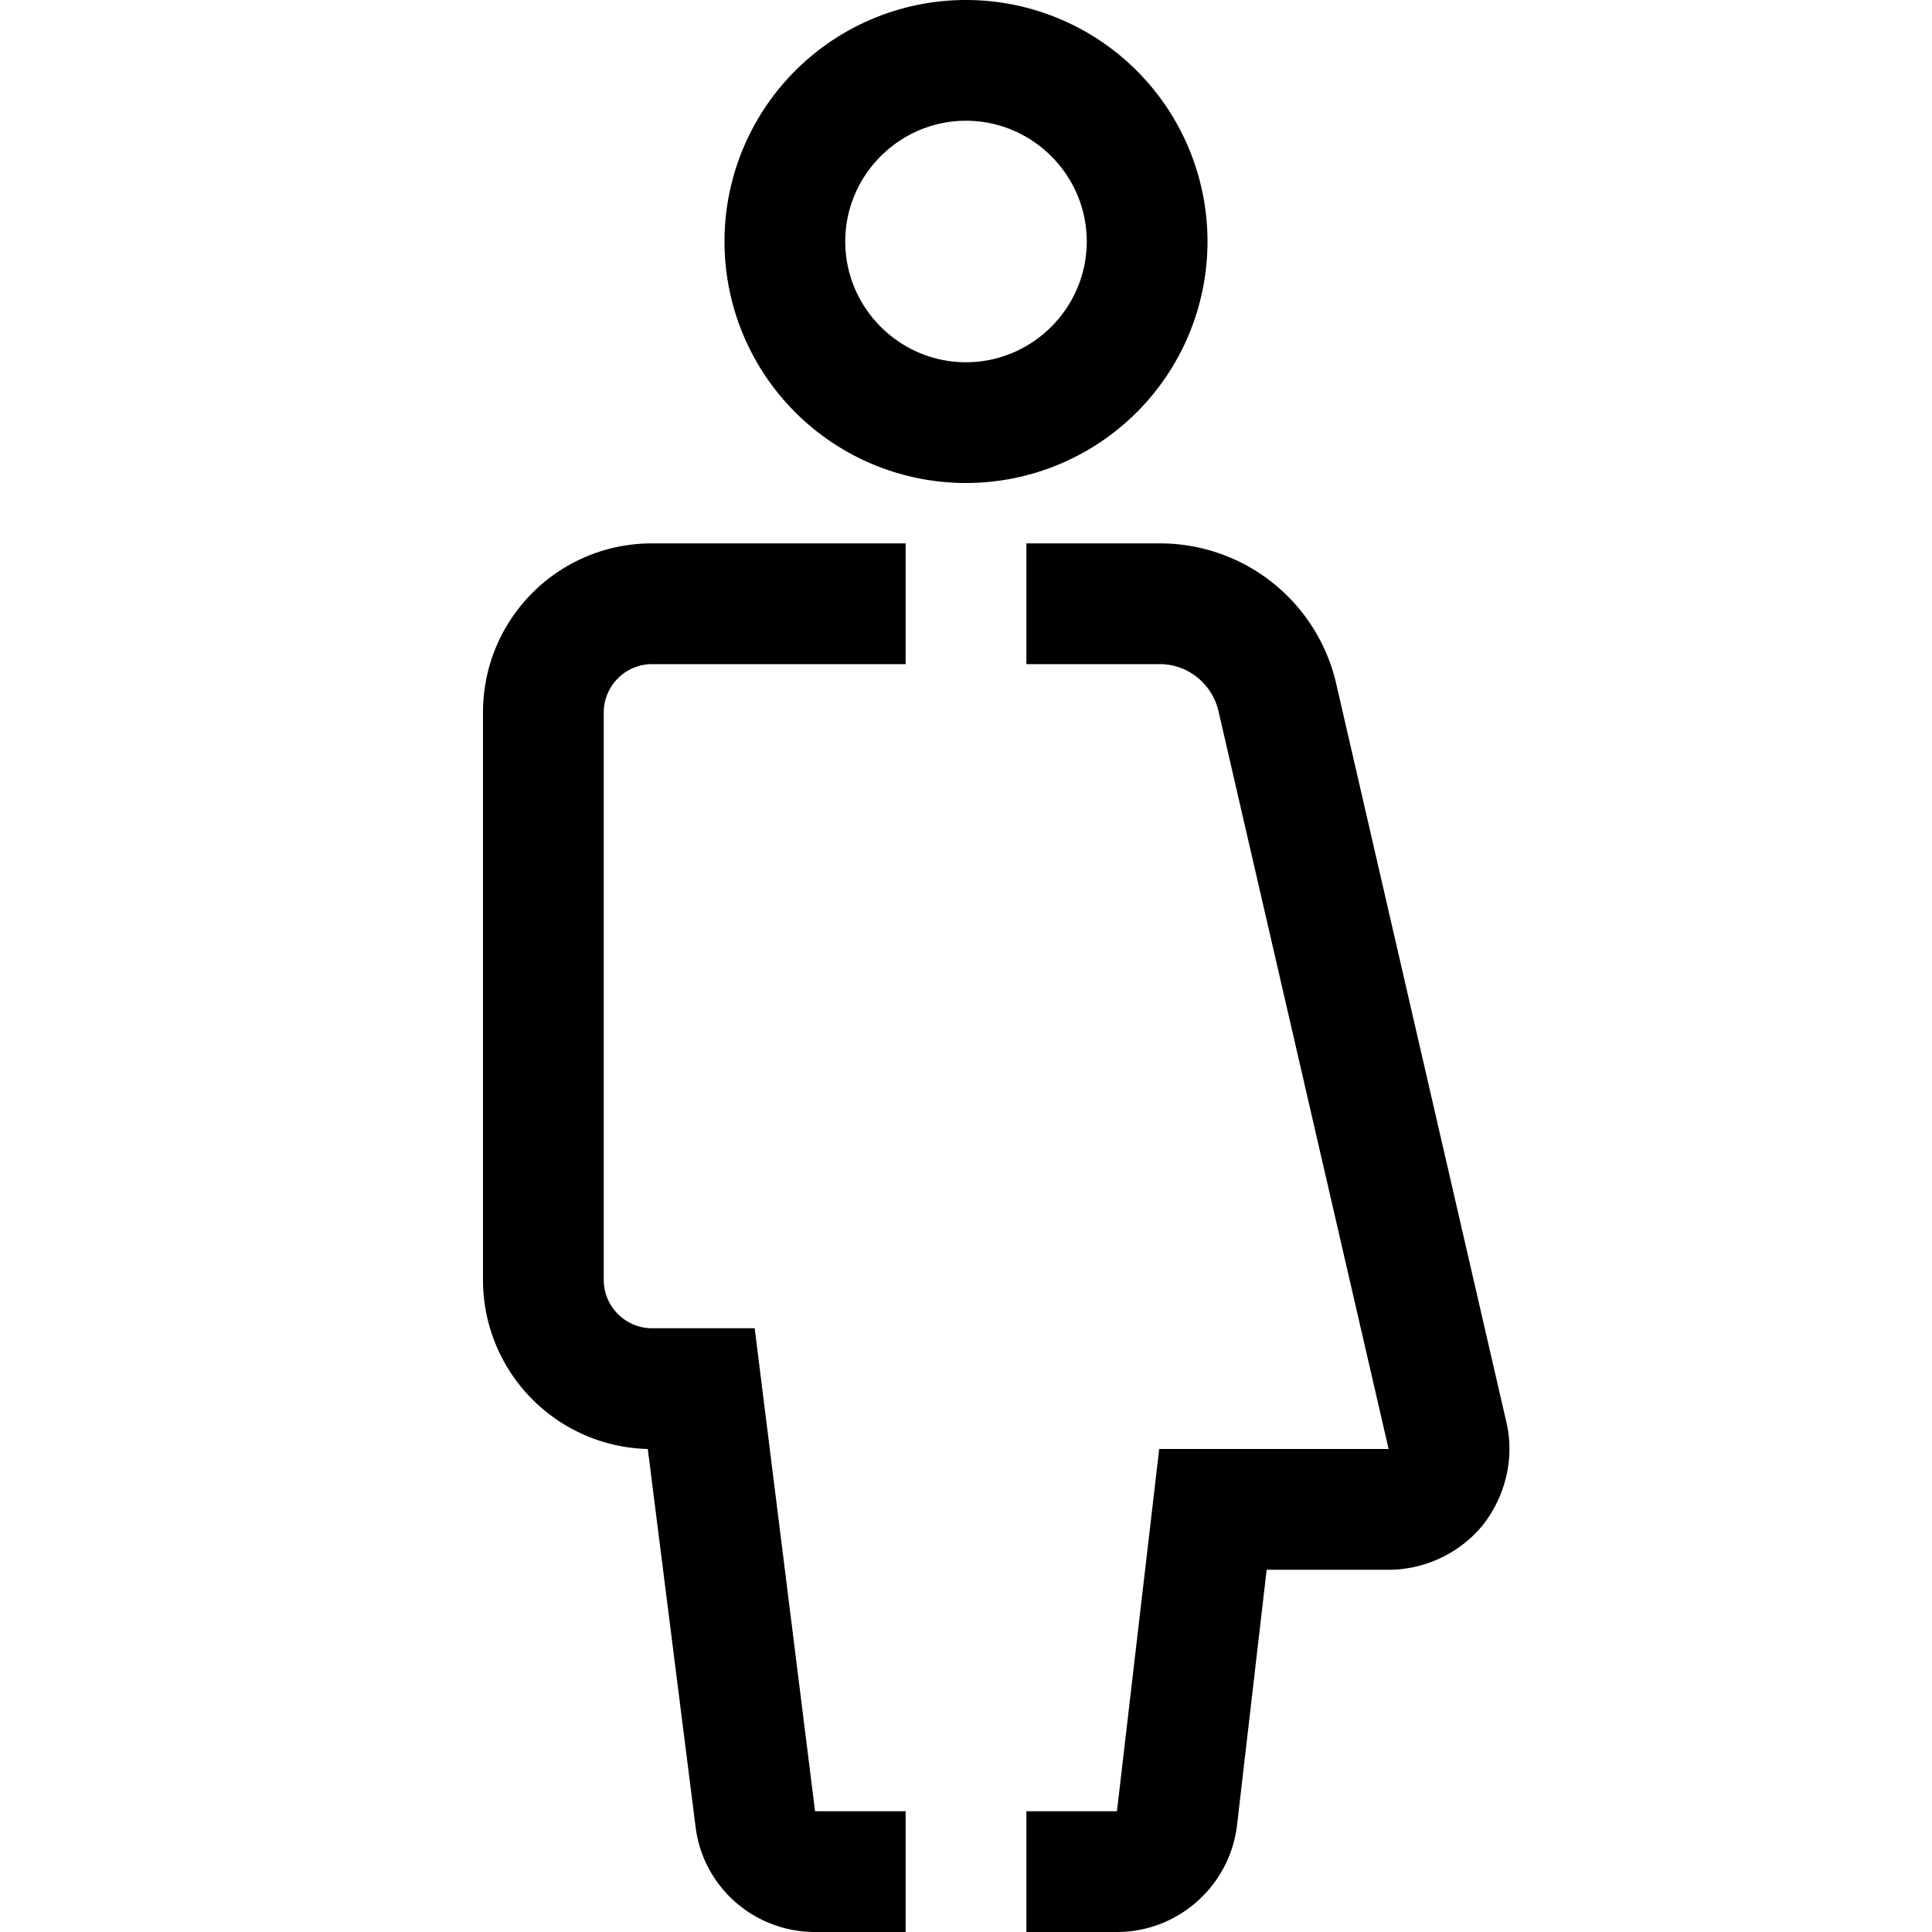 <svg width="24" height="24" viewBox="0 0 24 24" fill="none" xmlns="http://www.w3.org/2000/svg"><path d="M12 0a3 3 0 1 0 0 6 3 3 0 1 0 0-6Zm0 4.5c-.825 0-1.5-.675-1.5-1.5s.675-1.5 1.5-1.5 1.5.675 1.5 1.5-.675 1.5-1.5 1.5ZM8.1 8.25h3.15v-1.5H8.1c-1.162 0-2.1.938-2.1 2.1v7.05A2.1 2.1 0 0 0 8.047 18l.593 4.688c.09.75.727 1.312 1.485 1.312h1.125v-1.5h-1.125l-.75-6H8.1c-.33 0-.6-.27-.6-.6V8.85c0-.33.27-.6.6-.6Zm10.612 9.413L16.598 8.49a2.246 2.246 0 0 0-2.19-1.74H12.75v1.5h1.658c.345 0 .645.24.727.578L17.25 18H14.4l-.525 4.5H12.75V24h1.125c.758 0 1.402-.57 1.492-1.328l.368-3.172h1.515c.457 0 .892-.21 1.177-.563.278-.36.39-.832.285-1.274Z" fill="currentColor"/></svg>